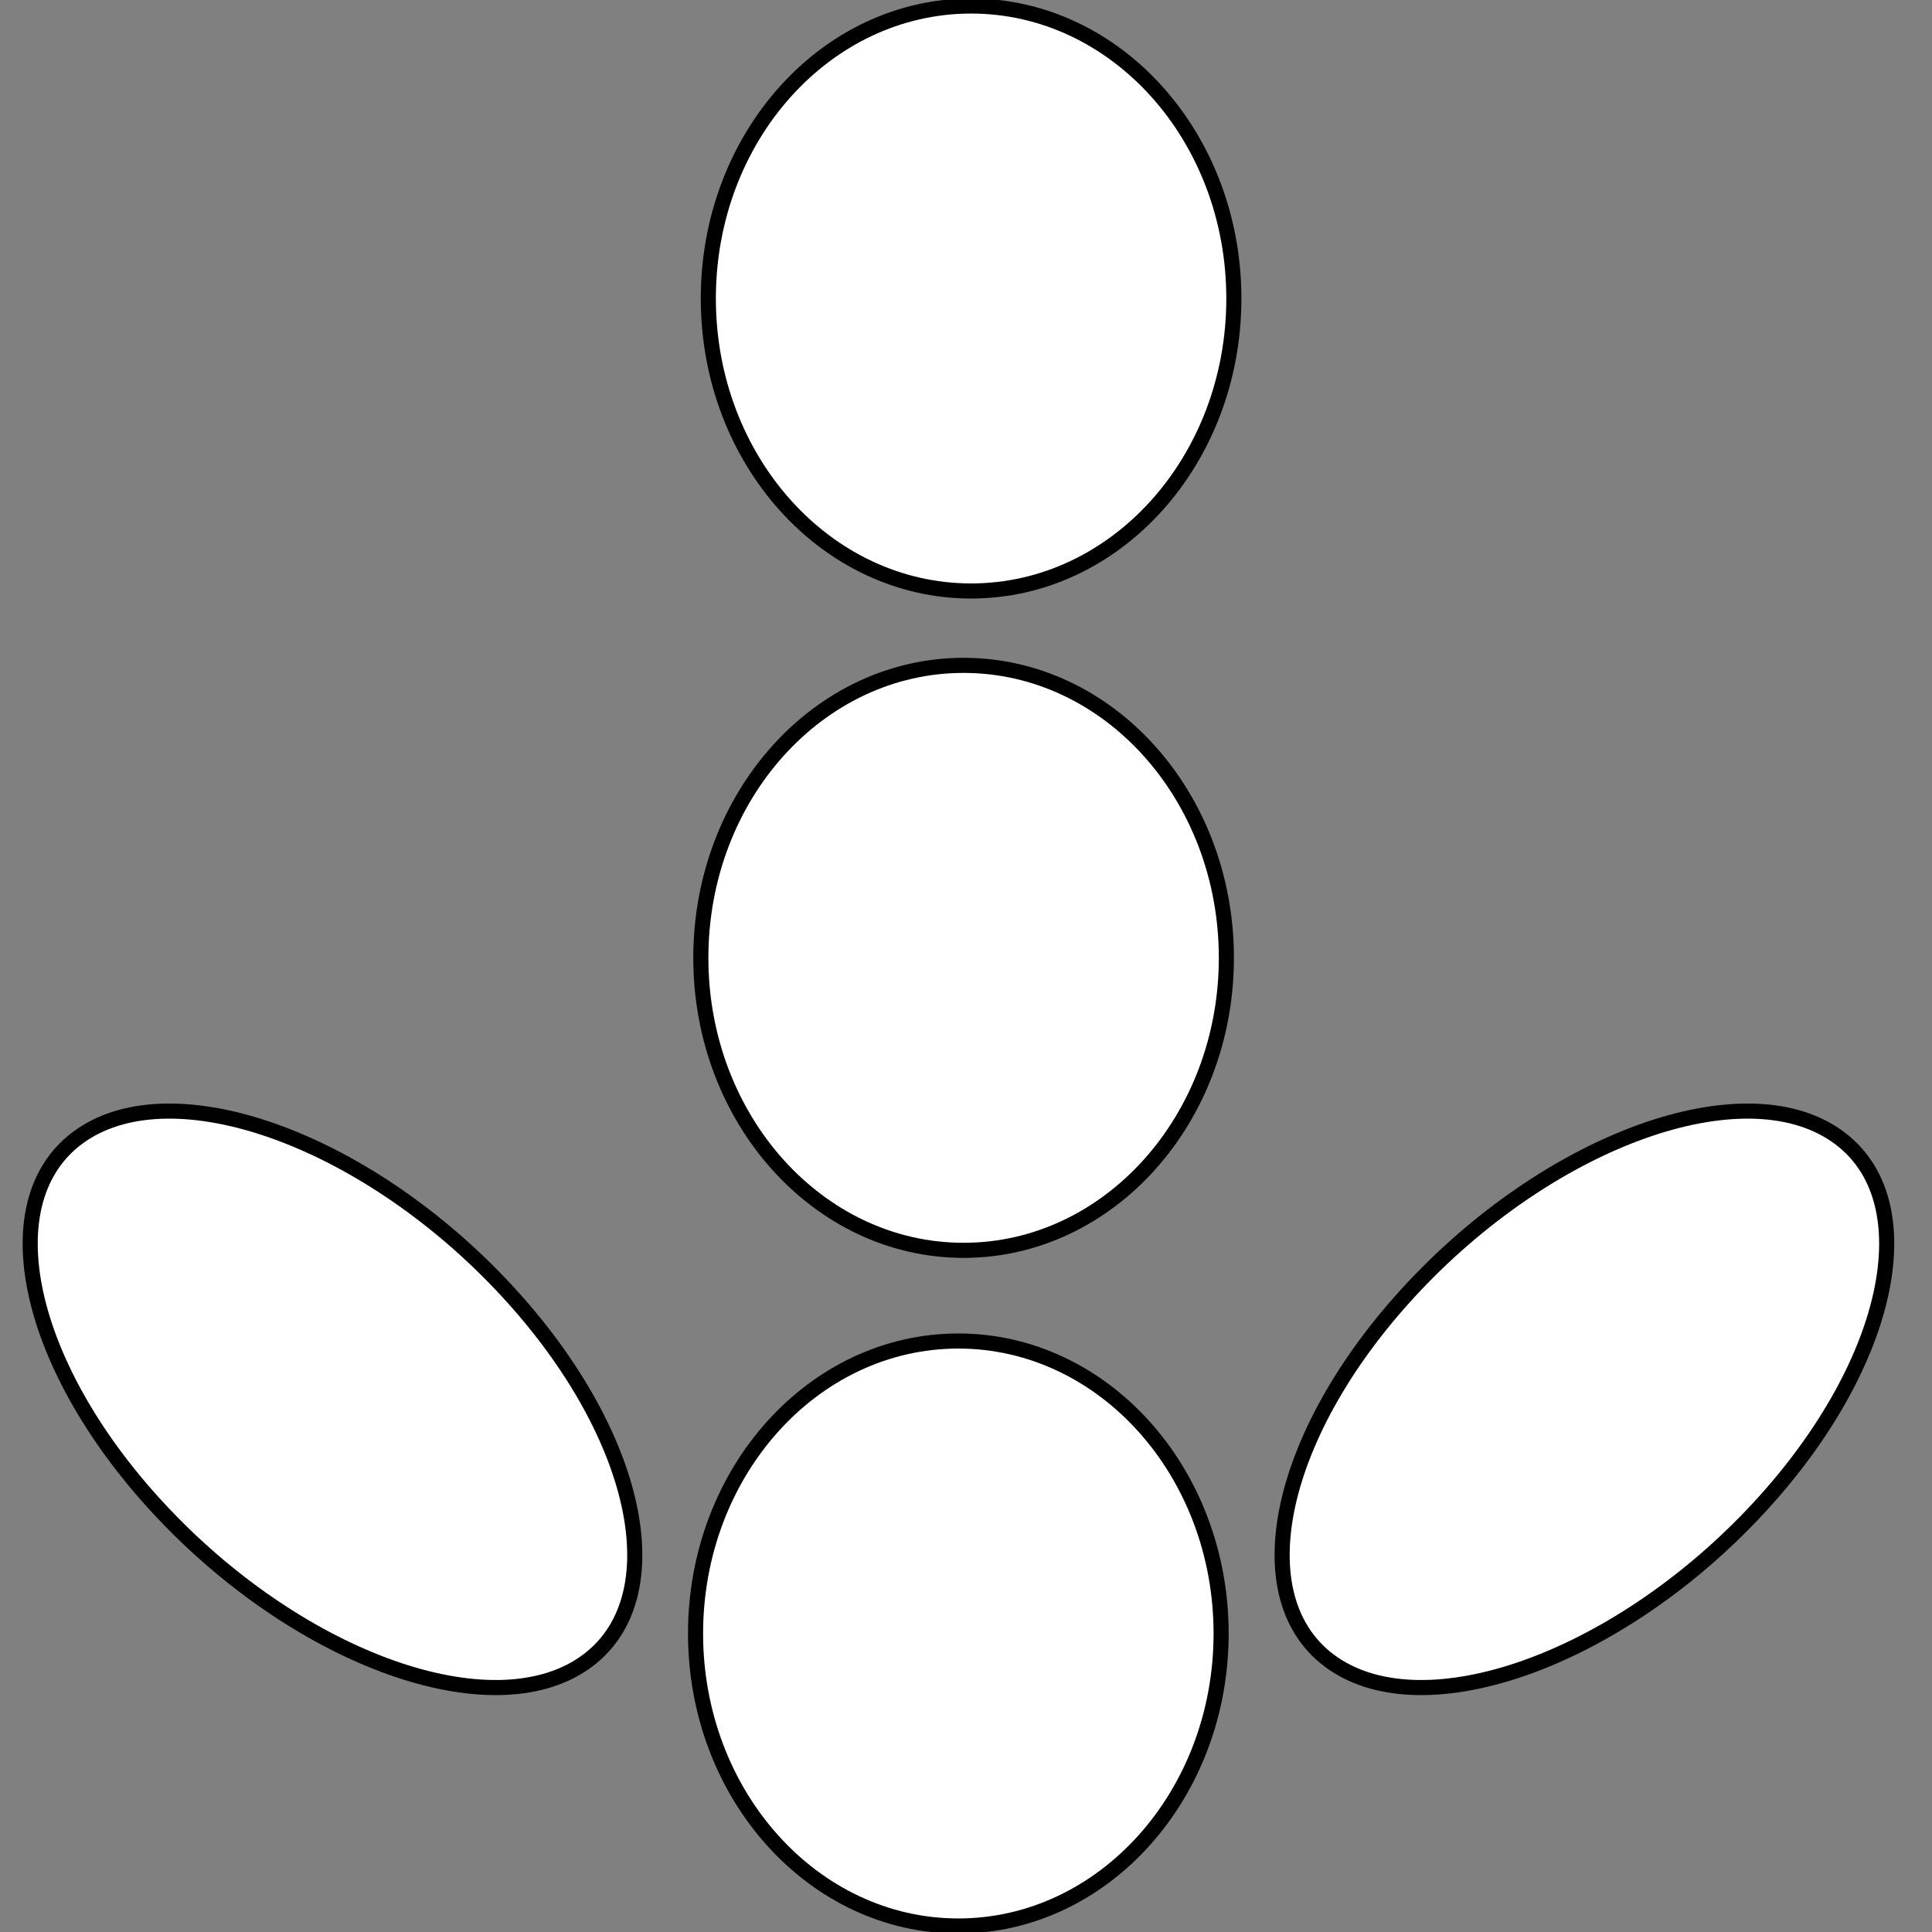 <?xml version="1.0" encoding="UTF-8" standalone="no"?>
<!DOCTYPE svg PUBLIC "-//W3C//DTD SVG 1.1//EN" "http://www.w3.org/Graphics/SVG/1.1/DTD/svg11.dtd">
<svg version="1.1" xmlns="http://www.w3.org/2000/svg" xmlns:xlink="http://www.w3.org/1999/xlink"
     preserveAspectRatio="xMidYMid meet" viewBox="0 0 640 640" width="640" height="640">
    <rect x="0" y="0" width="640" height="640" fill="#808080" stroke="none"/>
    <defs>
        <path d="M408.73 98.88C408.73 152.39 369.76 195.77 321.69 195.77C273.61 195.77 234.64 152.39 234.64 98.88C234.64 45.37 273.61 1.99 321.69 1.99C369.76 1.99 408.73 45.37 408.73 98.88Z"
              id="b14Gk12Vxm"></path>
        <path d="M1064 529.2C1064 549.08 1047.88 565.2 1028 565.2C1008.12 565.2 992 549.08 992 529.2C992 509.32 1008.12 493.2 1028 493.2C1047.88 493.2 1064 509.32 1064 529.2Z"
              id="a2yQitToJ"></path>
        <path d="M1304 329.2C1304 349.08 1287.88 365.2 1268 365.2C1248.12 365.2 1232 349.08 1232 329.2C1232 309.32 1248.12 293.2 1268 293.2C1287.88 293.2 1304 309.32 1304 329.2Z"
              id="gjS4smaHN"></path>
        <path d="M406.25 317.3C406.25 370.81 367.28 414.19 319.2 414.19C271.13 414.19 232.16 370.81 232.16 317.3C232.16 263.79 271.13 220.41 319.2 220.41C367.28 220.41 406.25 263.79 406.25 317.3Z"
              id="dfRu6XBu"></path>
        <path d="M404.51 541.12C404.51 594.63 365.53 638.01 317.46 638.01C269.39 638.01 230.41 594.63 230.41 541.12C230.41 487.61 269.39 444.23 317.46 444.23C365.53 444.23 404.51 487.61 404.51 541.12Z"
              id="dldWswQDl"></path>
        <path d="M608.07 376.05C638.82 397.12 626.5 453.39 580.55 501.71C534.59 550.03 472.41 572.12 441.65 551.04C410.89 529.96 423.21 473.7 469.17 425.38C515.12 377.05 577.31 354.97 608.07 376.05Z"
              id="aEjaYe1dY"></path>
        <path d="M193.35 551.04C224.1 529.96 211.78 473.7 165.83 425.38C119.87 377.05 57.69 354.97 26.93 376.05C-3.83 397.12 8.49 453.39 54.45 501.71C100.4 550.03 162.59 572.12 193.35 551.04Z"
              id="e4EfLJqjSS"></path>
    </defs>
    <g>
        <g>
            <g>
                <use xlink:href="#b14Gk12Vxm" opacity="1" fill="#ffffff" fill-opacity="1"></use>
                <g>
                    <use xlink:href="#b14Gk12Vxm" opacity="1" fill-opacity="0" stroke="#000000" stroke-width="5"
                         stroke-opacity="1"></use>
                </g>
            </g>
            <g>
                <use xlink:href="#a2yQitToJ" opacity="1" fill="#ffffff" fill-opacity="1"></use>
                <g>
                    <use xlink:href="#a2yQitToJ" opacity="1" fill-opacity="0" stroke="#000000" stroke-width="5"
                         stroke-opacity="1"></use>
                </g>
            </g>
            <g>
                <use xlink:href="#gjS4smaHN" opacity="1" fill="#ffffff" fill-opacity="1"></use>
                <g>
                    <use xlink:href="#gjS4smaHN" opacity="1" fill-opacity="0" stroke="#000000" stroke-width="5"
                         stroke-opacity="1"></use>
                </g>
            </g>
            <g>
                <use xlink:href="#dfRu6XBu" opacity="1" fill="#ffffff" fill-opacity="1"></use>
                <g>
                    <use xlink:href="#dfRu6XBu" opacity="1" fill-opacity="0" stroke="#000000" stroke-width="5"
                         stroke-opacity="1"></use>
                </g>
            </g>
            <g>
                <use xlink:href="#dldWswQDl" opacity="1" fill="#ffffff" fill-opacity="1"></use>
                <g>
                    <use xlink:href="#dldWswQDl" opacity="1" fill-opacity="0" stroke="#000000" stroke-width="5"
                         stroke-opacity="1"></use>
                </g>
            </g>
            <g>
                <use xlink:href="#aEjaYe1dY" opacity="1" fill="#ffffff" fill-opacity="1"></use>
                <g>
                    <use xlink:href="#aEjaYe1dY" opacity="1" fill-opacity="0" stroke="#000000" stroke-width="5"
                         stroke-opacity="1"></use>
                </g>
            </g>
            <g>
                <use xlink:href="#e4EfLJqjSS" opacity="1" fill="#ffffff" fill-opacity="1"></use>
                <g>
                    <use xlink:href="#e4EfLJqjSS" opacity="1" fill-opacity="0" stroke="#000000" stroke-width="5"
                         stroke-opacity="1"></use>
                </g>
            </g>
        </g>
    </g>
</svg>